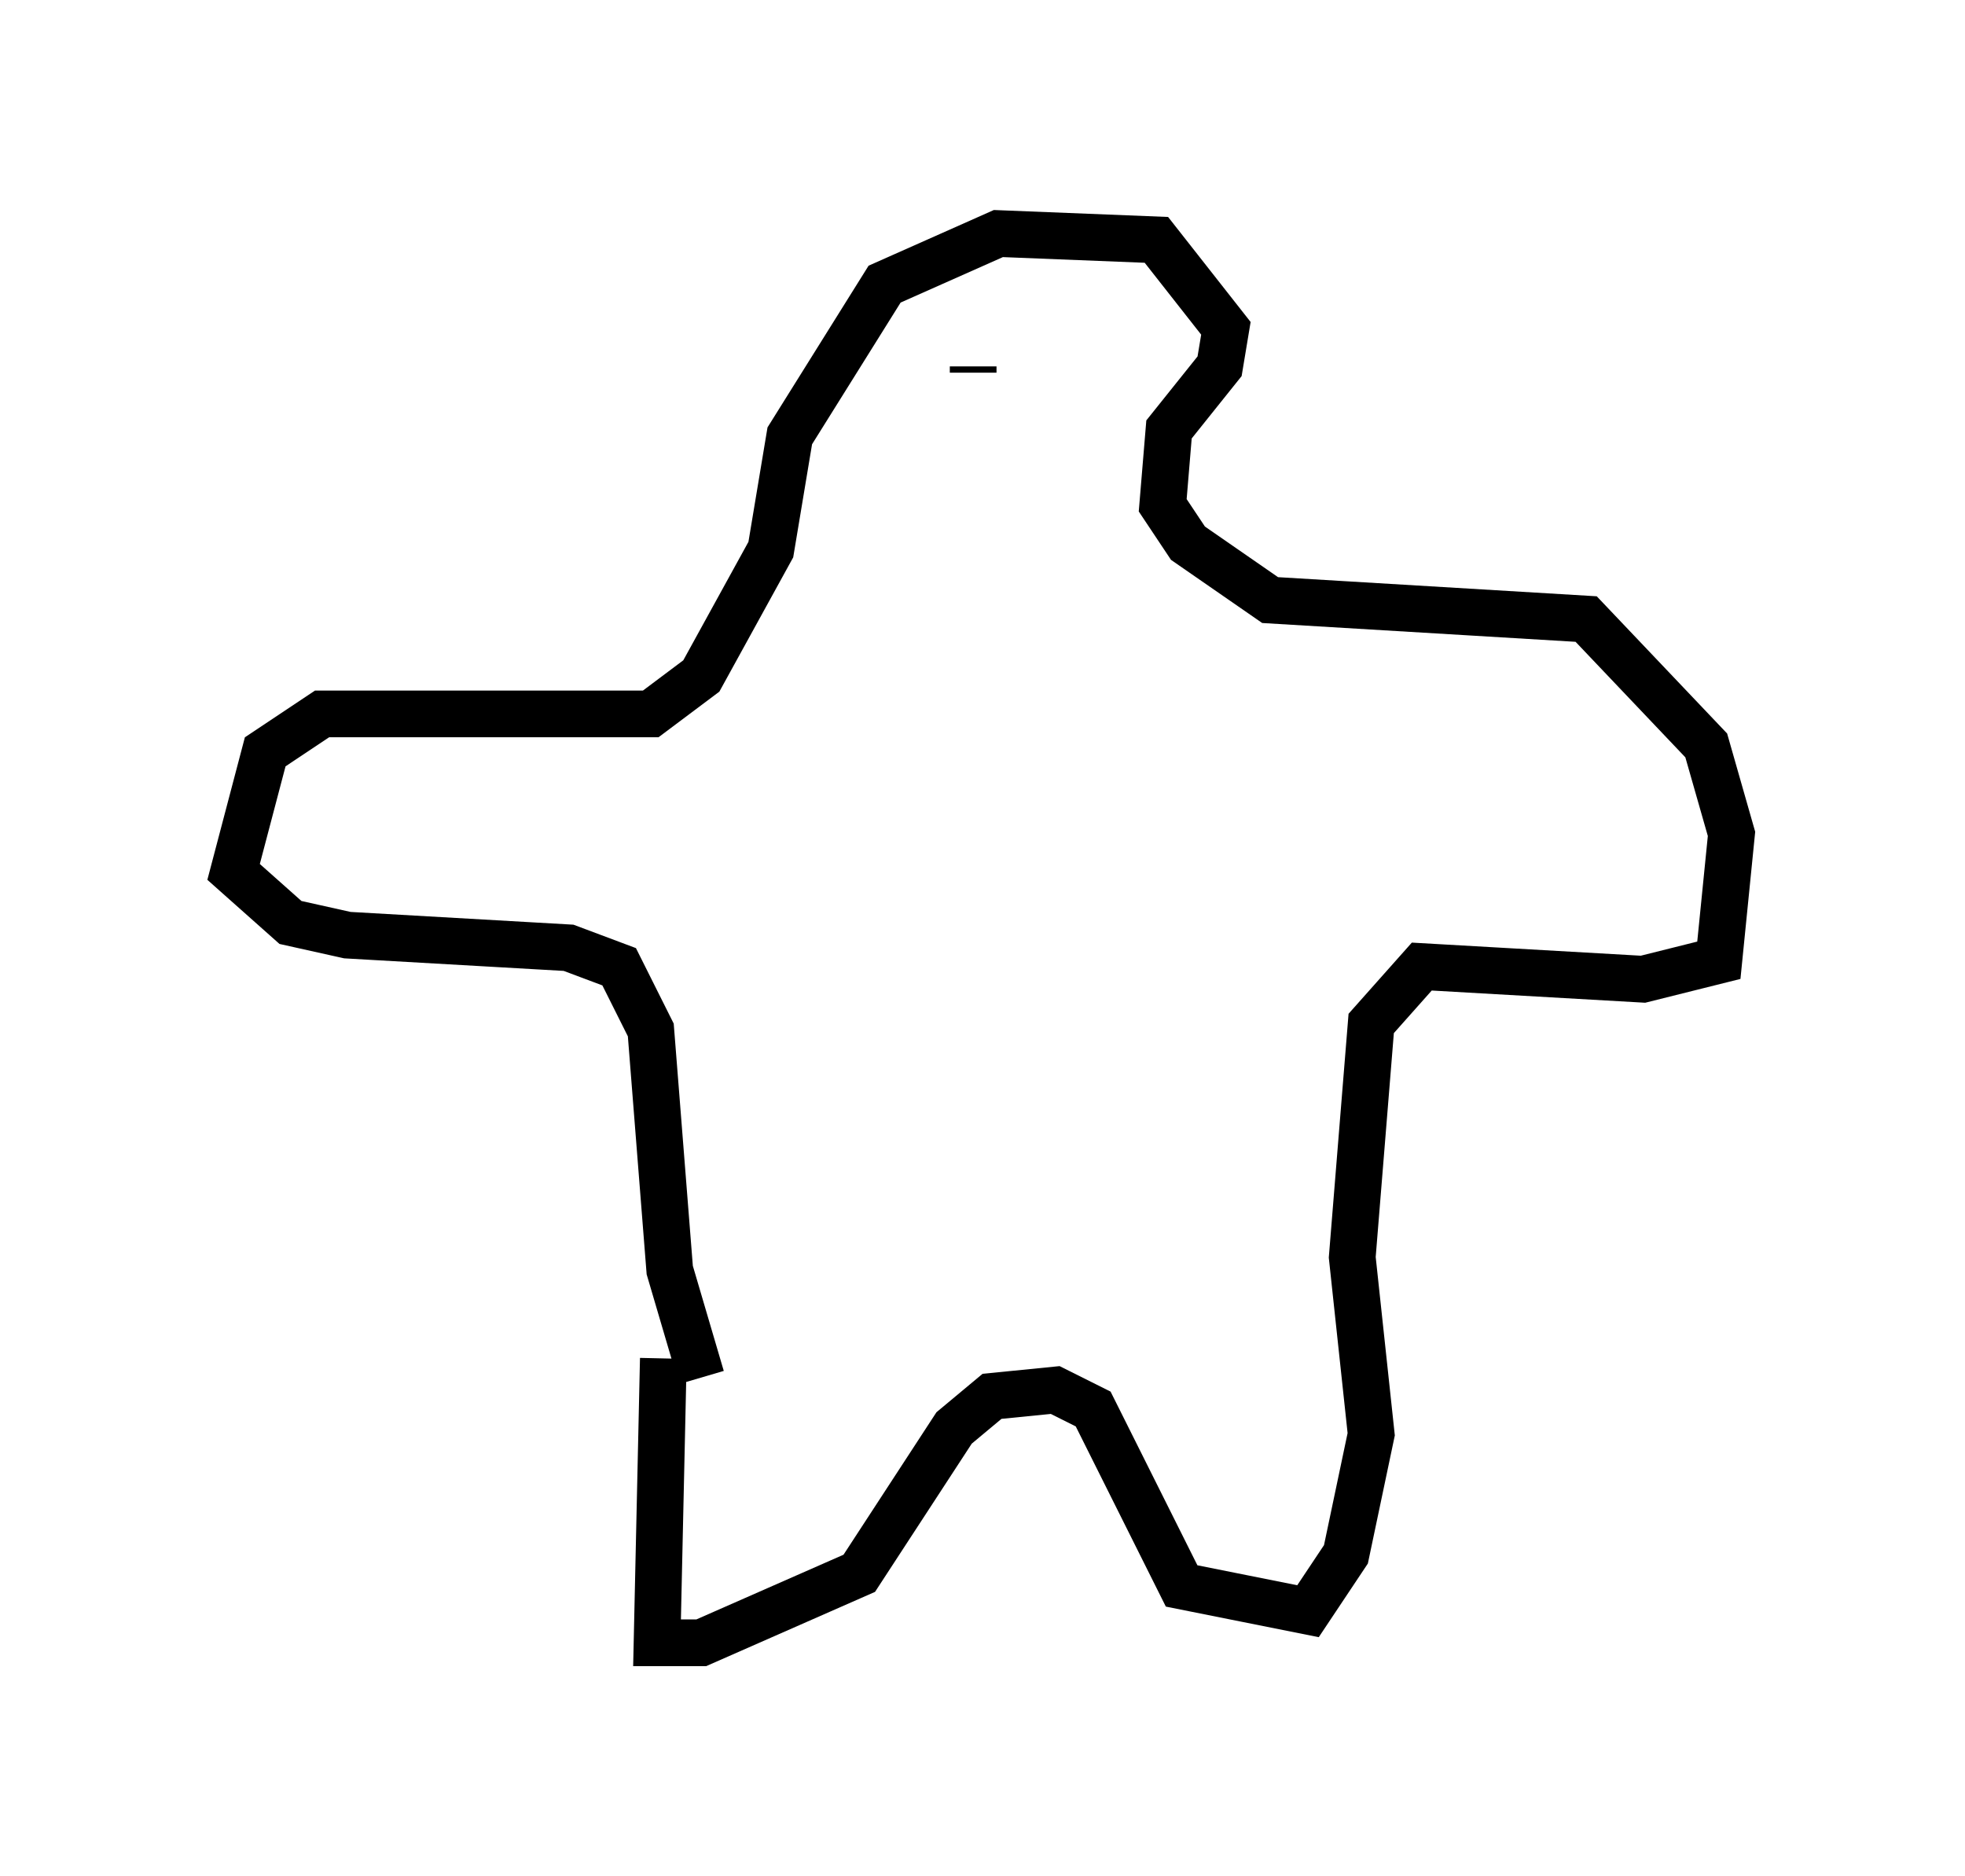 <?xml version="1.0" encoding="utf-8" ?>
<svg baseProfile="full" height="40.176" version="1.1" width="42.07" xmlns="http://www.w3.org/2000/svg" xmlns:ev="http://www.w3.org/2001/xml-events" xmlns:xlink="http://www.w3.org/1999/xlink"><defs /><rect fill="white" height="40.176" width="42.07" x="0" y="0" /><path d="M14.743, 28.139 m-0.541, 0.947 l-0.135, 6.089 0.947, 0.0 l3.383, -1.488 2.03, -3.112 l0.812, -0.677 1.353, -0.135 l0.812, 0.406 1.894, 3.789 l2.706, 0.541 0.812, -1.218 l0.541, -2.571 -0.406, -3.789 l0.406, -5.007 1.083, -1.218 l4.736, 0.271 1.624, -0.406 l0.271, -2.706 -0.541, -1.894 l-2.571, -2.706 -6.766, -0.406 l-1.759, -1.218 -0.541, -0.812 l0.135, -1.624 1.083, -1.353 l0.135, -0.812 -1.488, -1.894 l-3.383, -0.135 -2.436, 1.083 l-2.03, 3.248 -0.406, 2.436 l-1.488, 2.706 -1.083, 0.812 l-7.036, 0.0 -1.218, 0.812 l-0.677, 2.571 1.218, 1.083 l1.218, 0.271 4.736, 0.271 l1.083, 0.406 0.677, 1.353 l0.406, 5.142 0.677, 2.3 m5.819, -21.515 l0.0, -0.135 m1.759, 0.812 " fill="none" stroke="black" stroke-width="1" /></svg>